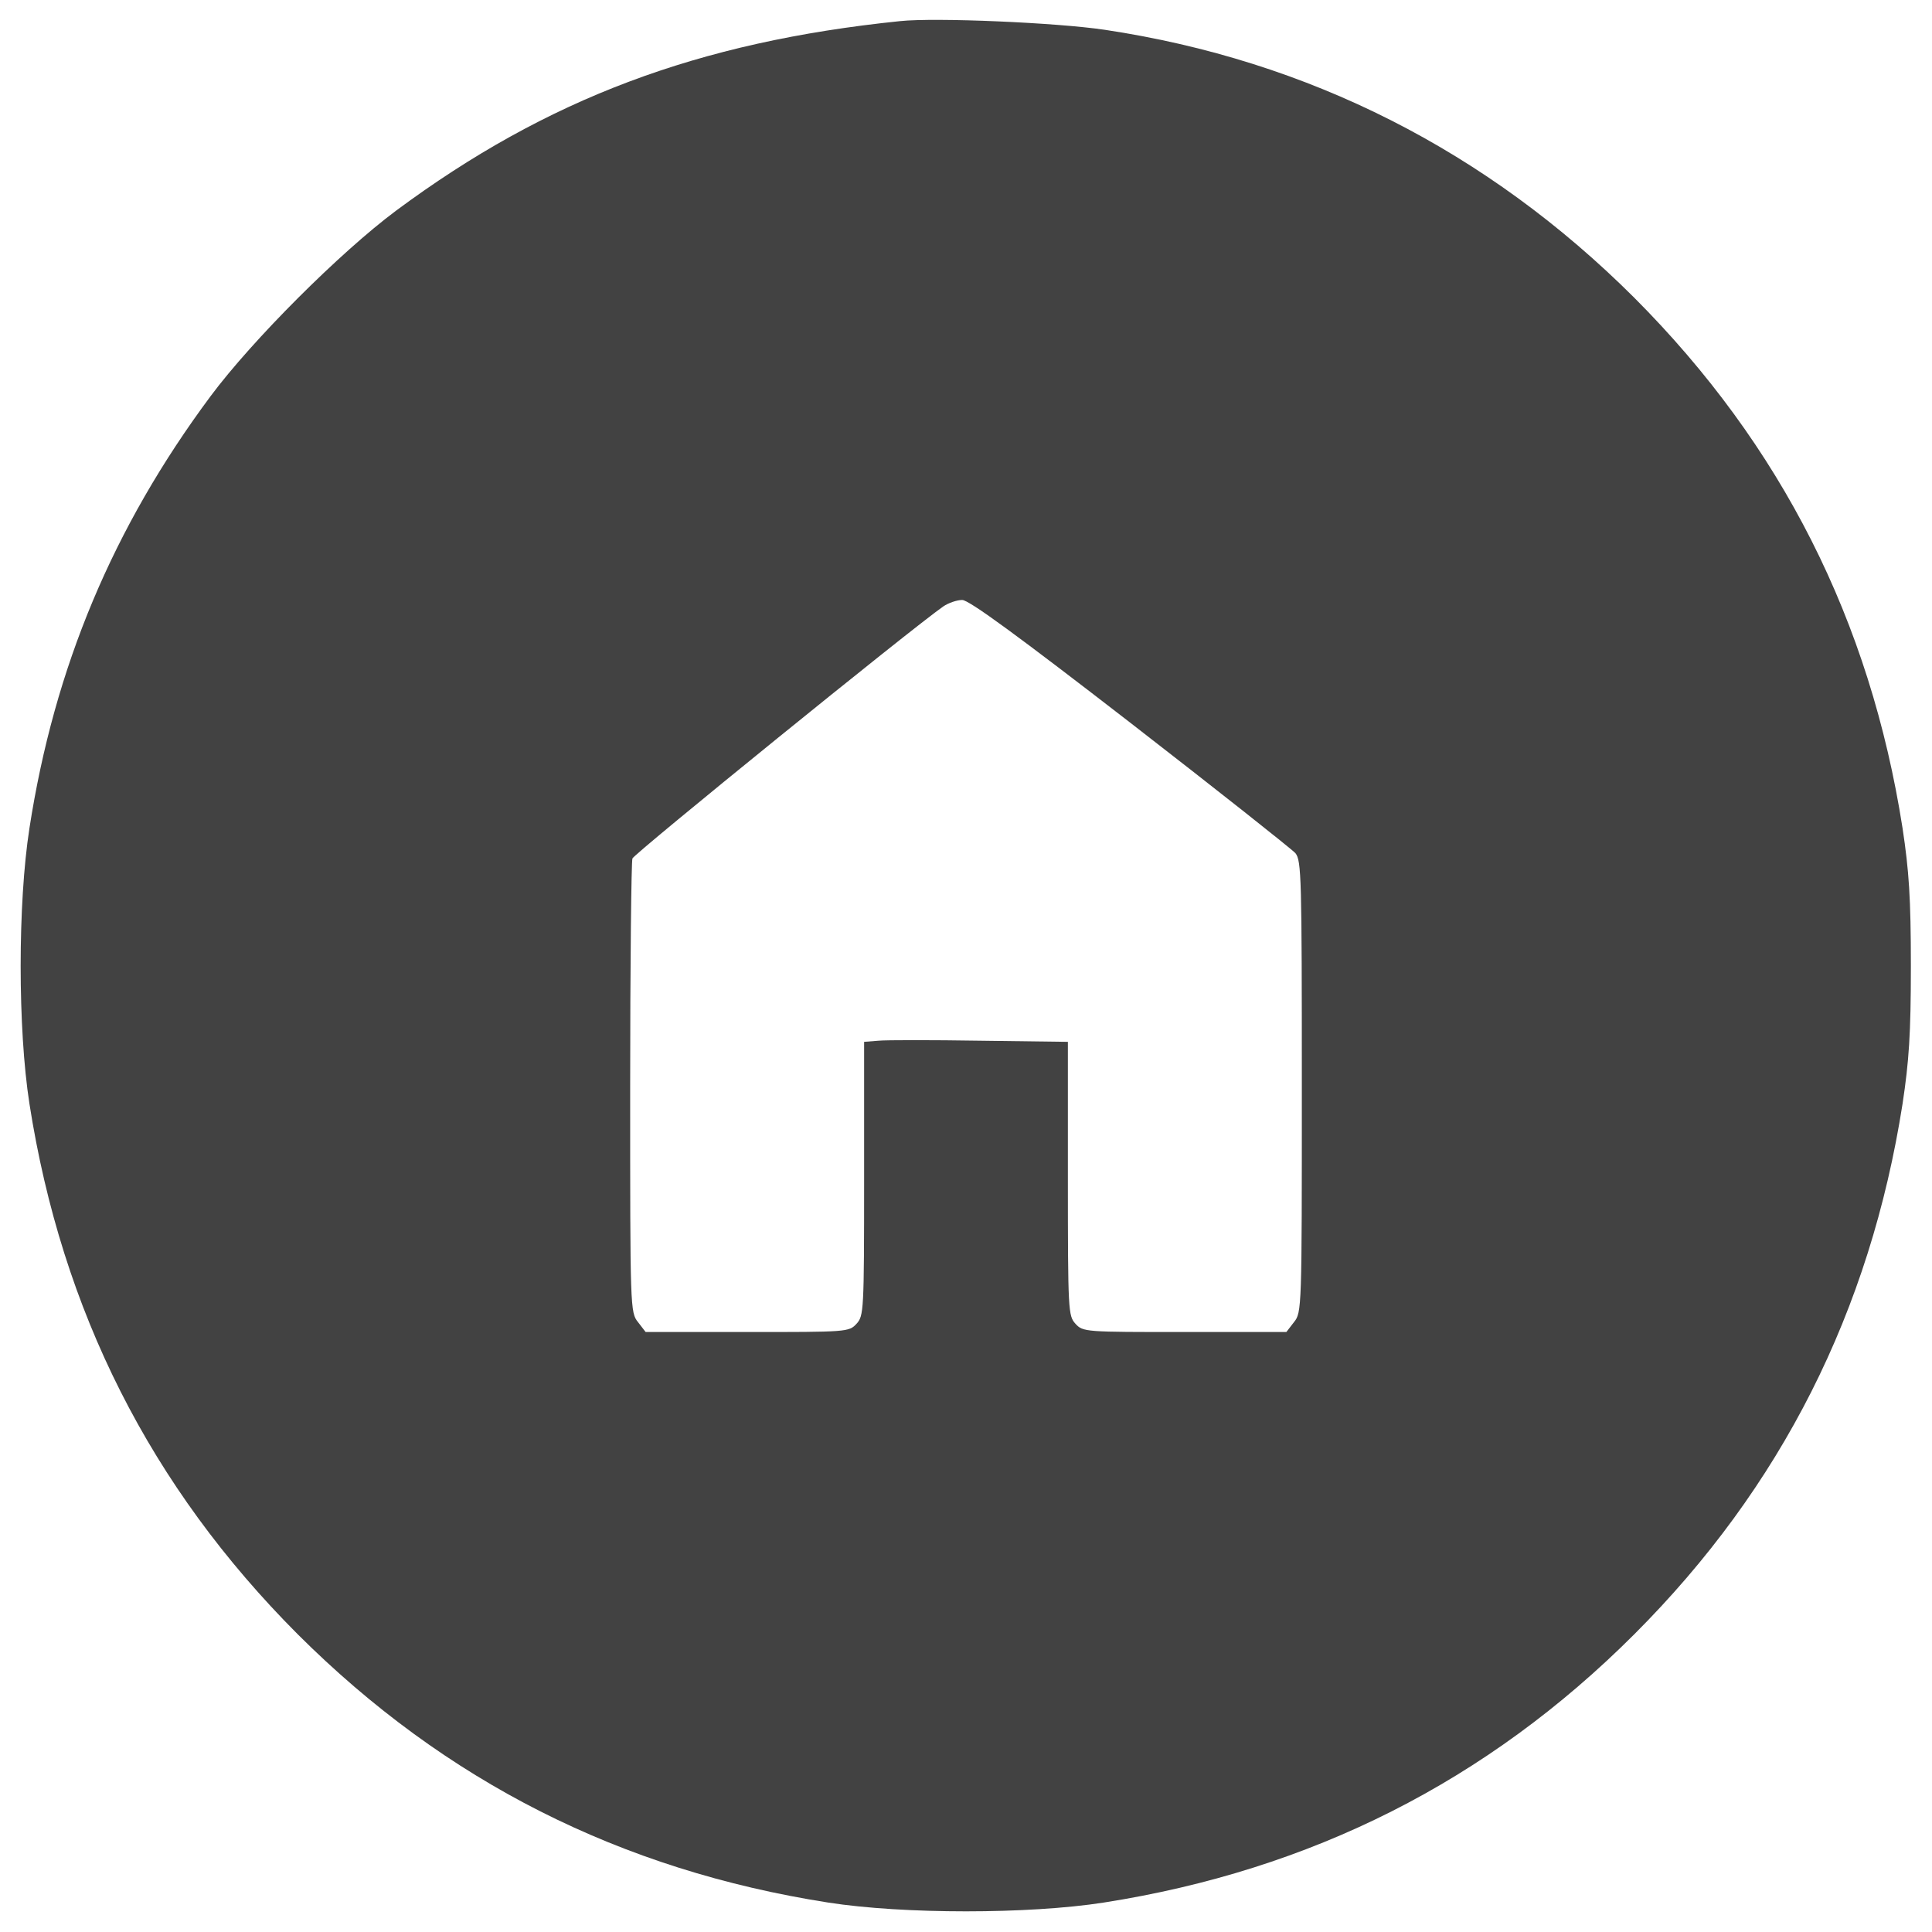 <?xml version="1.0" standalone="no"?>
<!DOCTYPE svg PUBLIC "-//W3C//DTD SVG 20010904//EN"
 "http://www.w3.org/TR/2001/REC-SVG-20010904/DTD/svg10.dtd">
<svg version="1.0" xmlns="http://www.w3.org/2000/svg"
 width="512pt" height="512pt" viewBox="0 0 512 512"
 preserveAspectRatio="xMidYMid meet">
<g transform="translate(0,512) scale(0.1,-0.1)"
fill="#424242" stroke="none">
<path d="M2385 5064 c-535 -55 -936 -206 -1335 -502 -149 -111 -381 -343 -492
-492 -258 -347 -414 -718 -480 -1145 -31 -199 -31 -531 0 -730 86 -550 321
-1015 711 -1406 391 -390 856 -625 1406 -711 199 -31 531 -31 730 0 549 86
1016 321 1406 711 390 390 625 857 711 1406 17 113 22 184 22 365 0 181 -5
252 -22 365 -86 550 -321 1015 -711 1406 -390 389 -863 629 -1403 710 -127 19
-449 33 -543 23z m610 -1859 c231 -179 428 -335 438 -346 16 -20 17 -64 17
-619 0 -589 0 -598 -21 -624 l-20 -26 -269 0 c-264 0 -270 0 -290 22 -19 21
-20 33 -20 385 l0 362 -232 3 c-128 2 -250 2 -270 0 l-38 -3 0 -363 c0 -351
-1 -363 -20 -384 -20 -22 -26 -22 -290 -22 l-269 0 -20 26 c-21 26 -21 35 -21
620 0 326 3 600 6 609 6 14 743 612 824 668 13 9 36 17 50 17 18 0 149 -96
445 -325z"/>
</g>
</svg>
